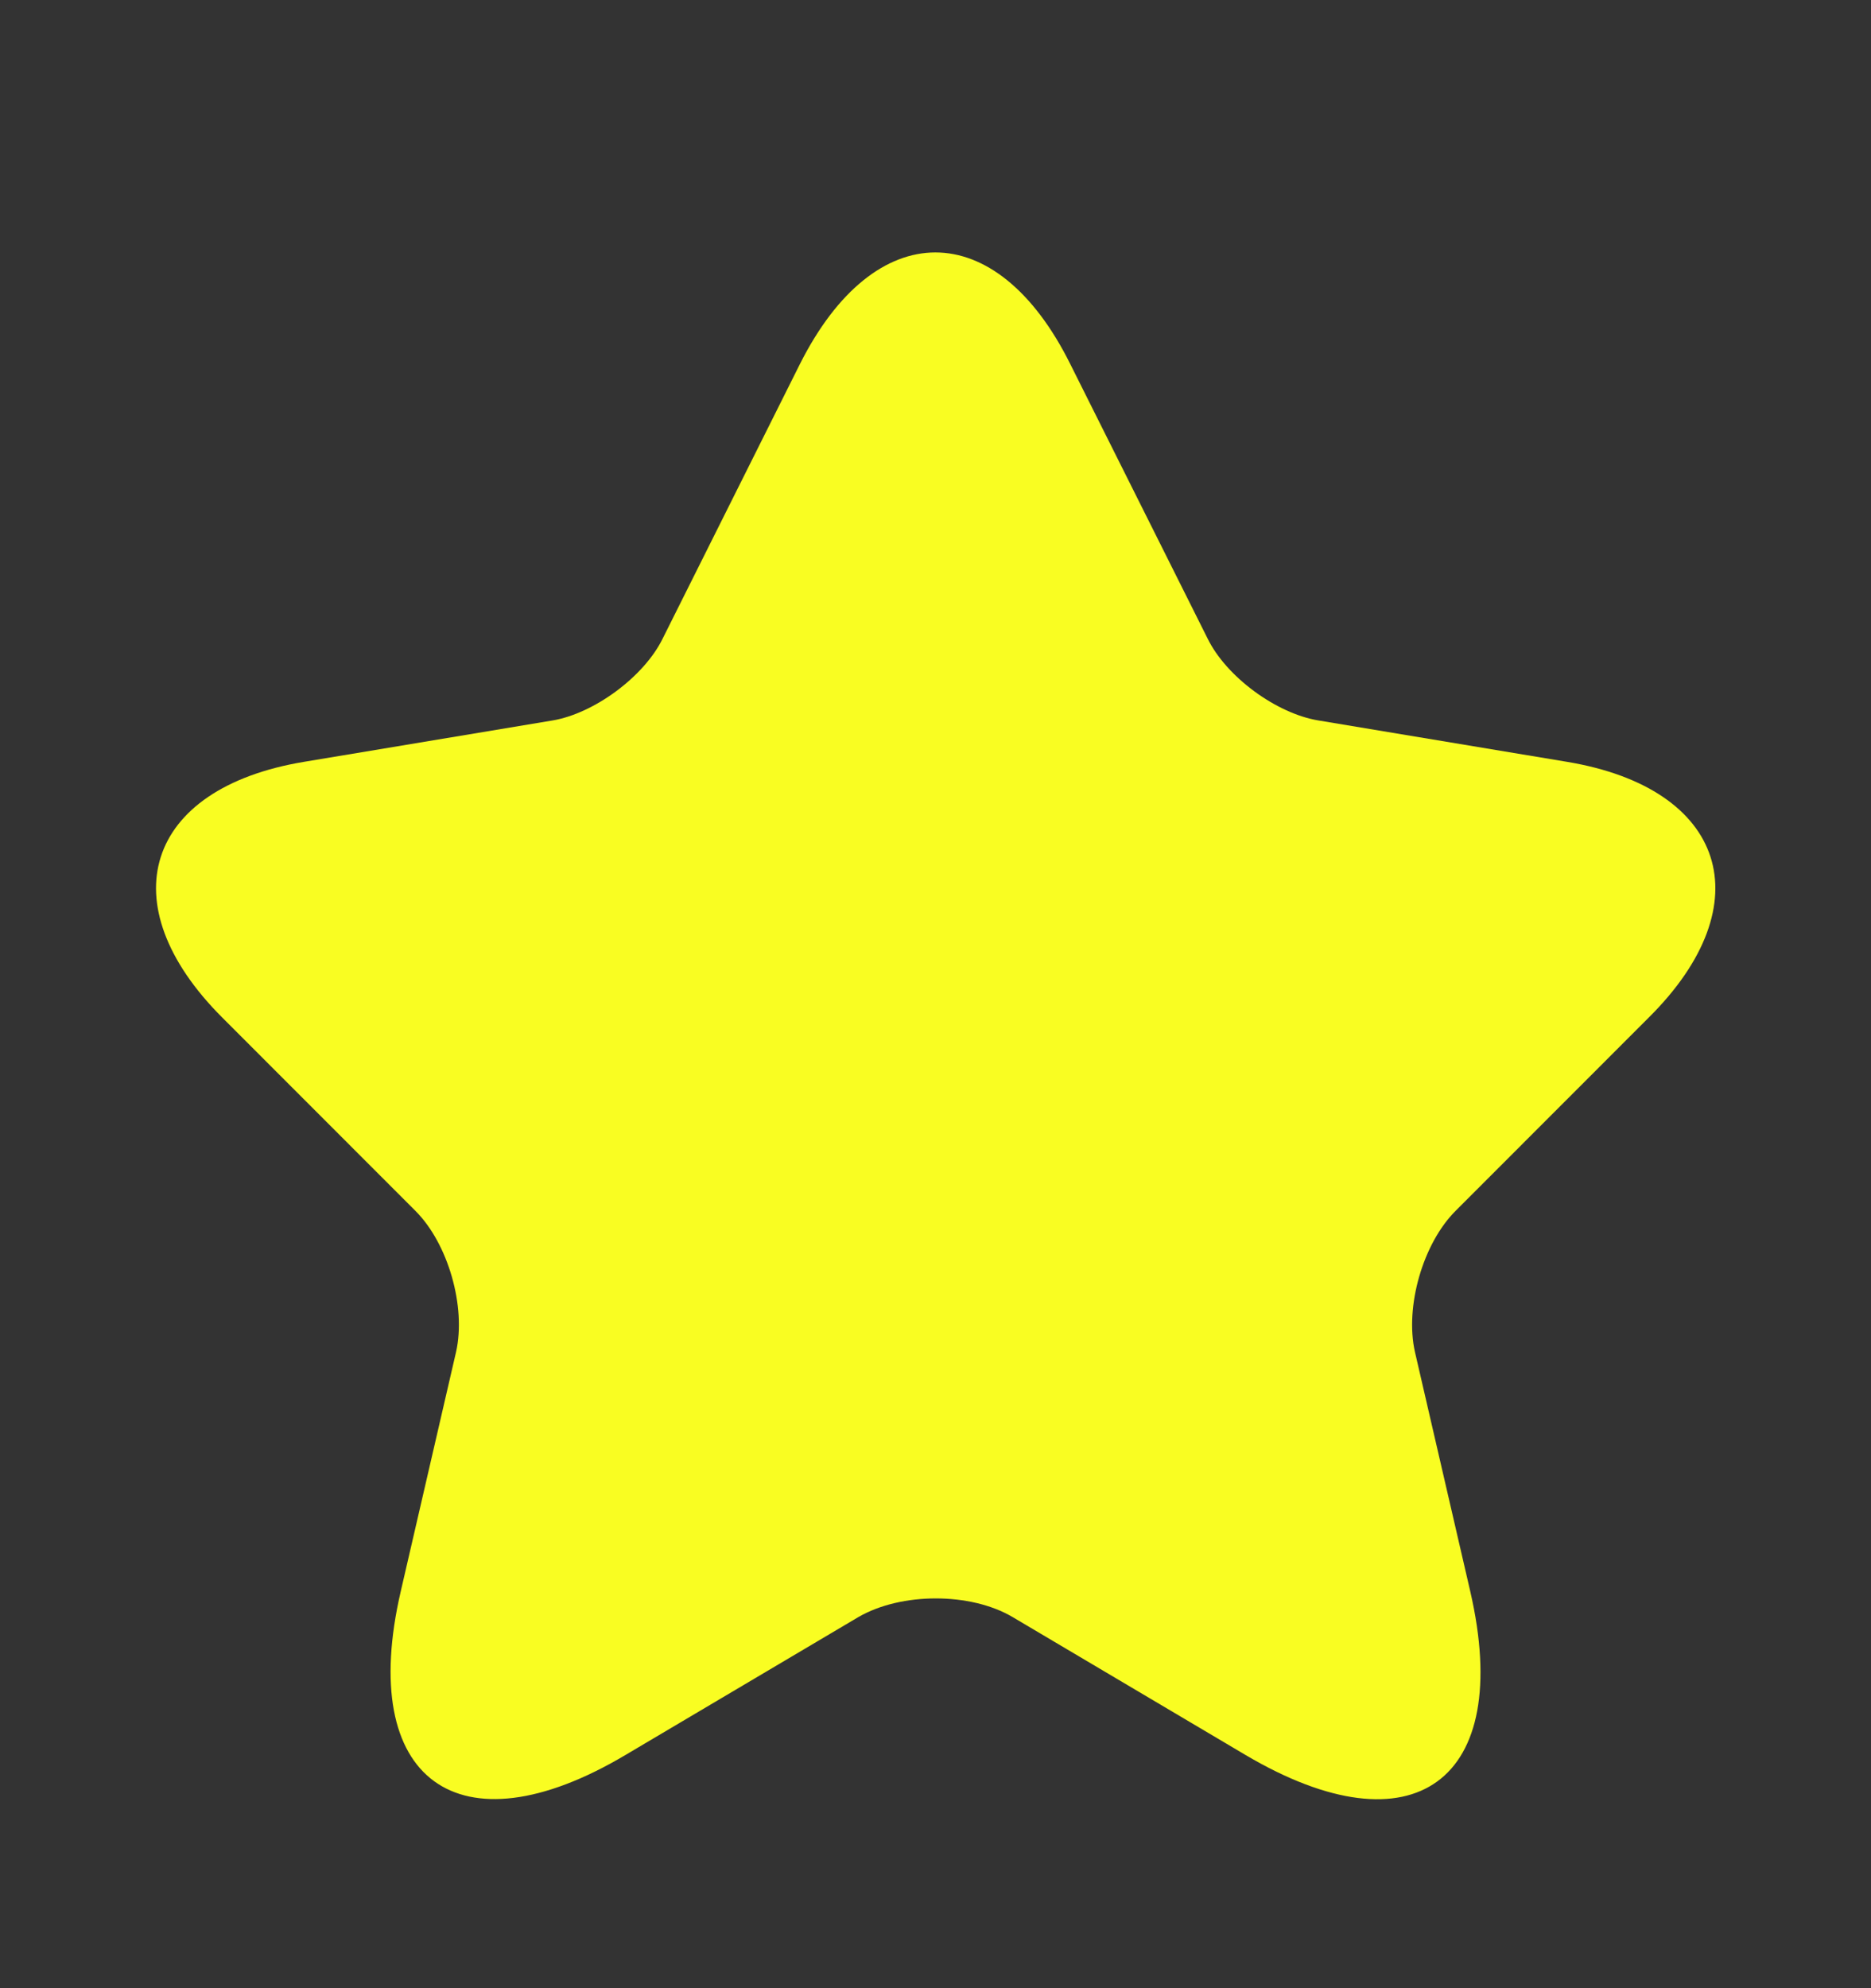 <svg width="16" height="17" viewBox="0 0 16 17" fill="none" xmlns="http://www.w3.org/2000/svg">
<rect x="0" y="0" width="16" height="17" fill="#333333" stroke="none"/>
<g id="vuesax/bold/star">
<g id="vuesax/bold/star_2">
<g id="star">
<path id="Vector" d="M9.153 3.114L10.327 5.46C10.487 5.787 10.913 6.1 11.273 6.16L13.4 6.514C14.76 6.74 15.08 7.727 14.1 8.7L12.447 10.354C12.167 10.634 12.013 11.174 12.1 11.56L12.573 13.607C12.947 15.227 12.087 15.854 10.653 15.007L8.66 13.827C8.3 13.614 7.707 13.614 7.34 13.827L5.347 15.007C3.92 15.854 3.053 15.22 3.427 13.607L3.9 11.56C3.987 11.174 3.833 10.634 3.553 10.354L1.9 8.7C0.927 7.727 1.24 6.74 2.6 6.514L4.727 6.16C5.08 6.1 5.507 5.787 5.667 5.46L6.84 3.114C7.48 1.84 8.52 1.84 9.153 3.114Z" fill="#F9FD22"/>
</g>
</g>
</g>
</svg>
